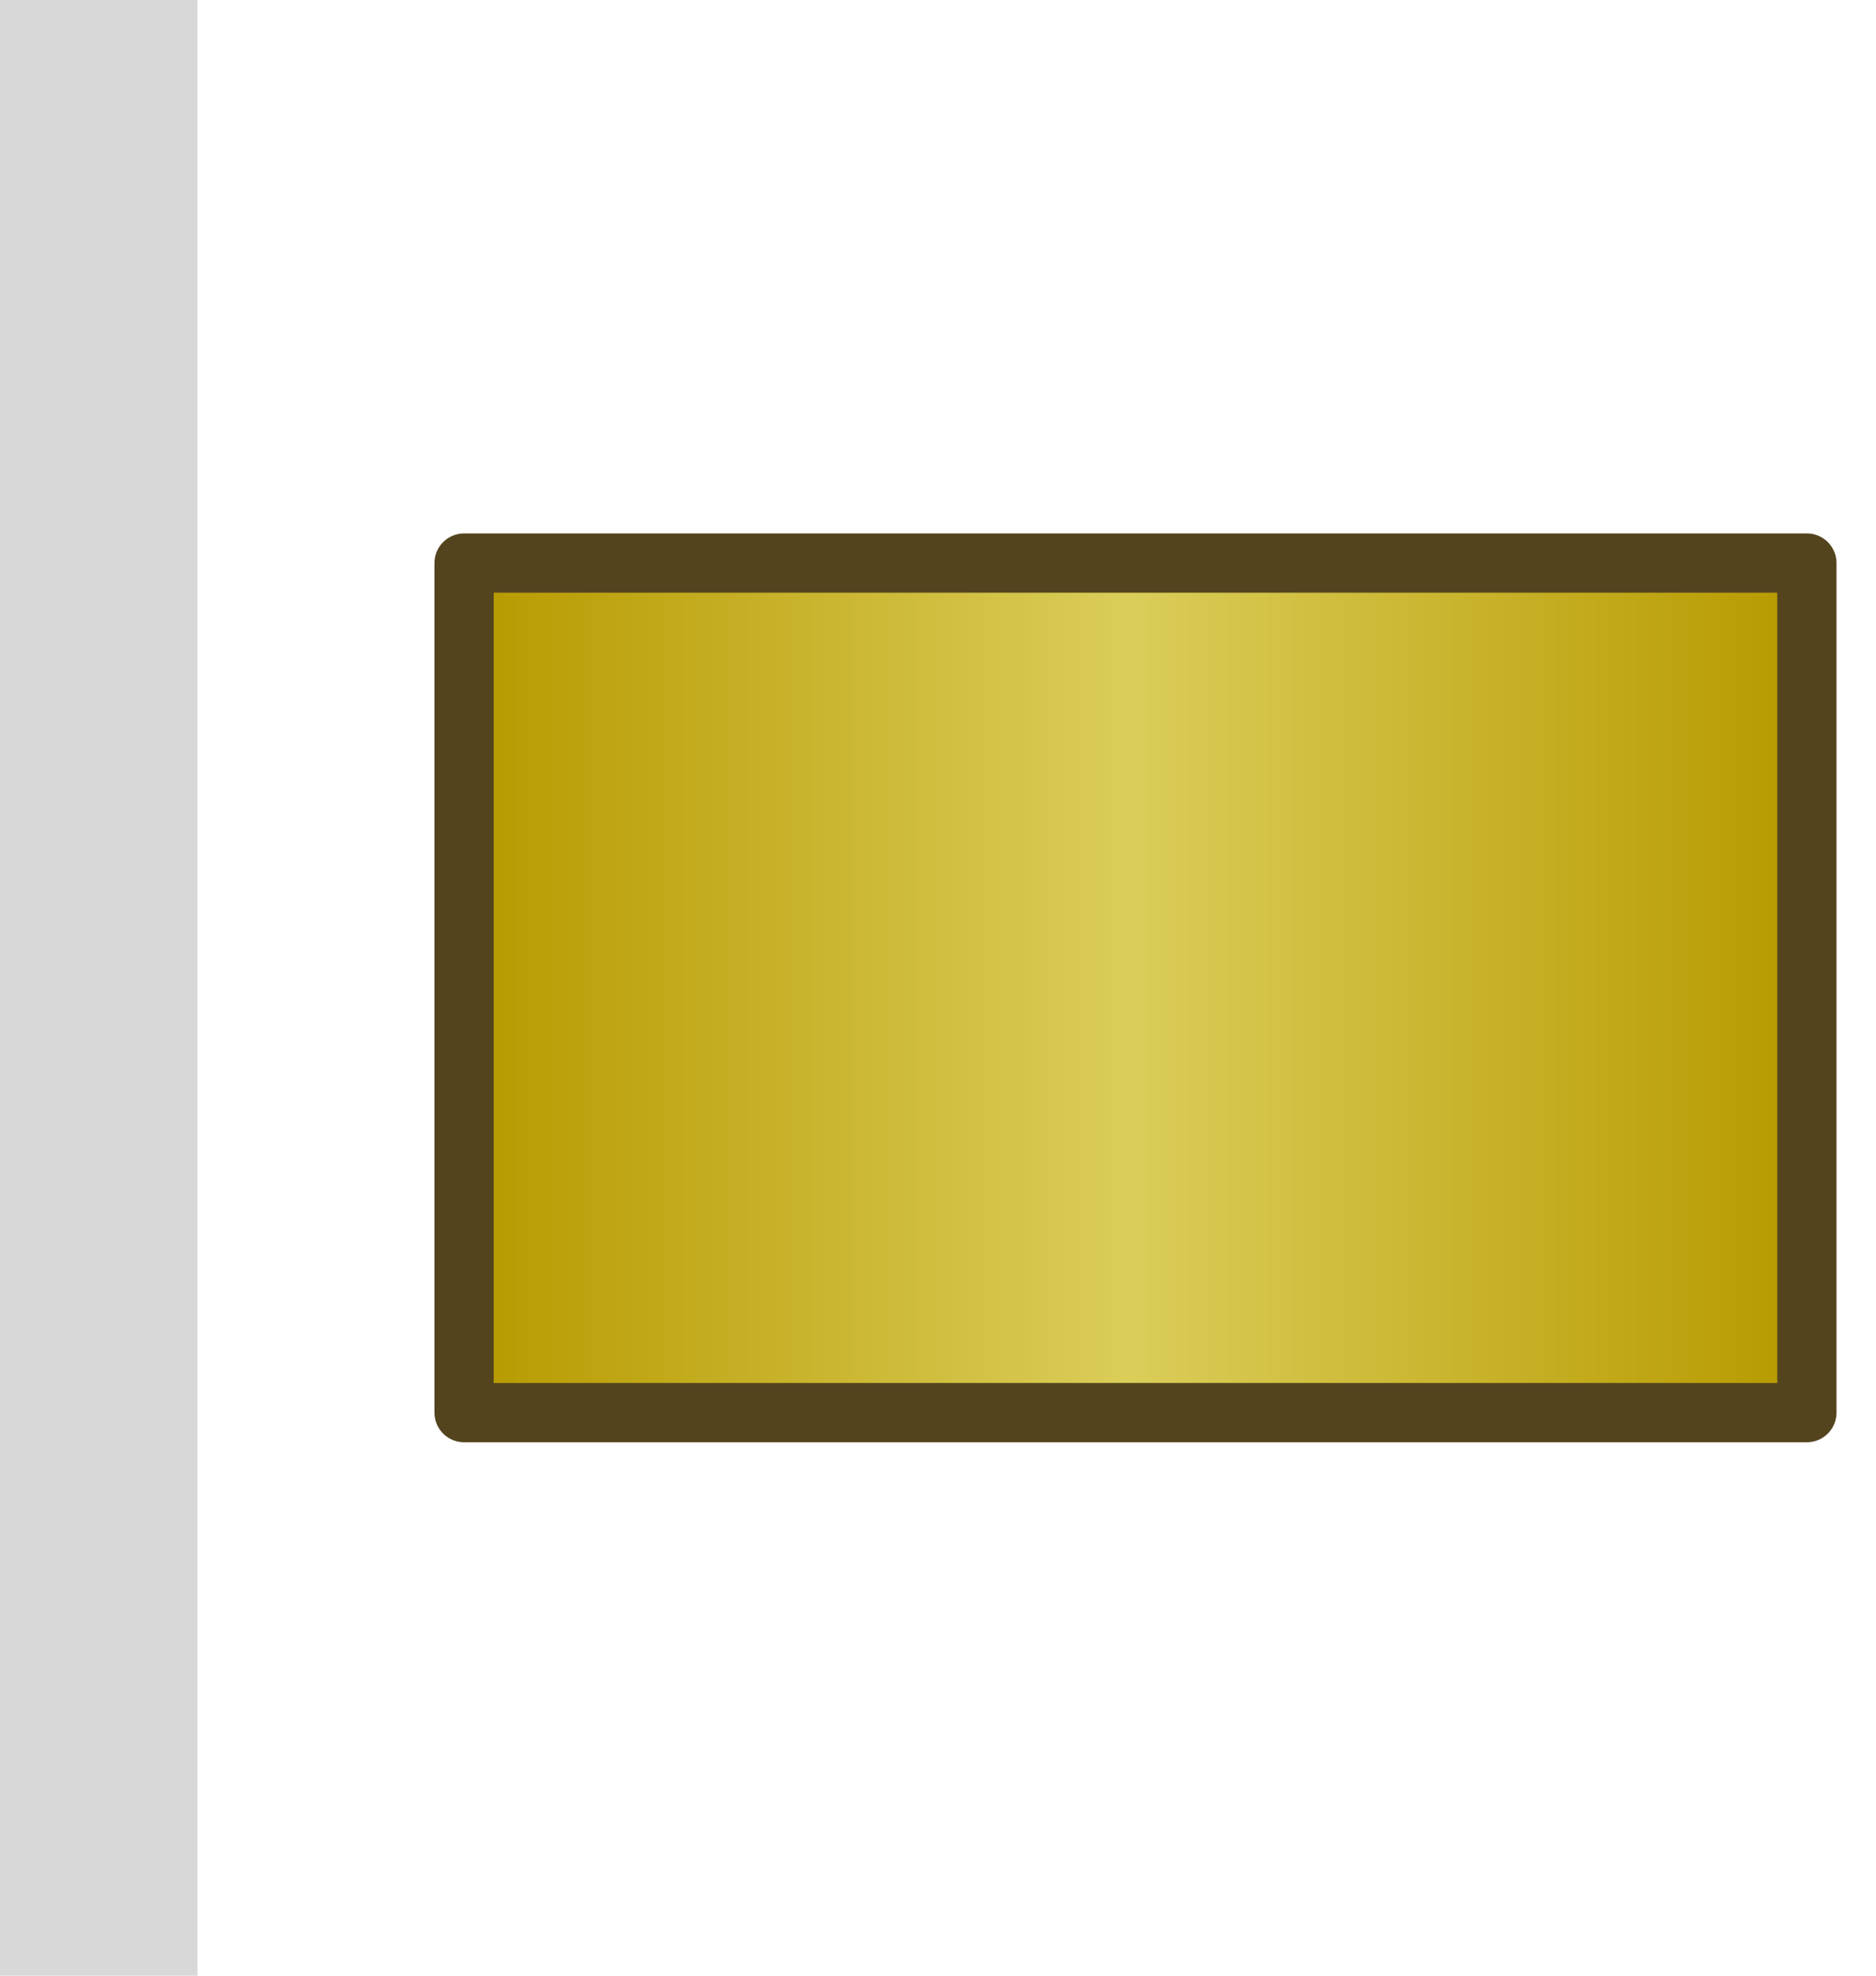<?xml version="1.0" encoding="UTF-8"?>
<svg width="19px" height="20px" viewBox="0 0 19 20" version="1.1" xmlns="http://www.w3.org/2000/svg" xmlns:xlink="http://www.w3.org/1999/xlink">
    <!-- Generator: Sketch 58 (84663) - https://sketch.com -->
    <title>Group 13</title>
    <desc>Created with Sketch.</desc>
    <defs>
        <linearGradient x1="100%" y1="50%" x2="0%" y2="50%" id="linearGradient-1">
            <stop stop-color="#B79A00" offset="0%"></stop>
            <stop stop-color="#DACD59" offset="50.486%"></stop>
            <stop stop-color="#B79A00" offset="100%"></stop>
        </linearGradient>
    </defs>
    <g id="Page-1" stroke="none" stroke-width="1" fill="none" fill-rule="evenodd">
        <g id="Group-13">
            <rect id="Rectangle" fill="#D8D8D8" x="0" y="0" width="2" height="20"></rect>
            <rect id="Rectangle" stroke="#54441E" stroke-width="0.6" fill="url(#linearGradient-1)" fill-rule="nonzero" stroke-linejoin="round" x="4.7" y="5.7" width="13.6" height="8.6"></rect>
        </g>
    </g>
</svg>